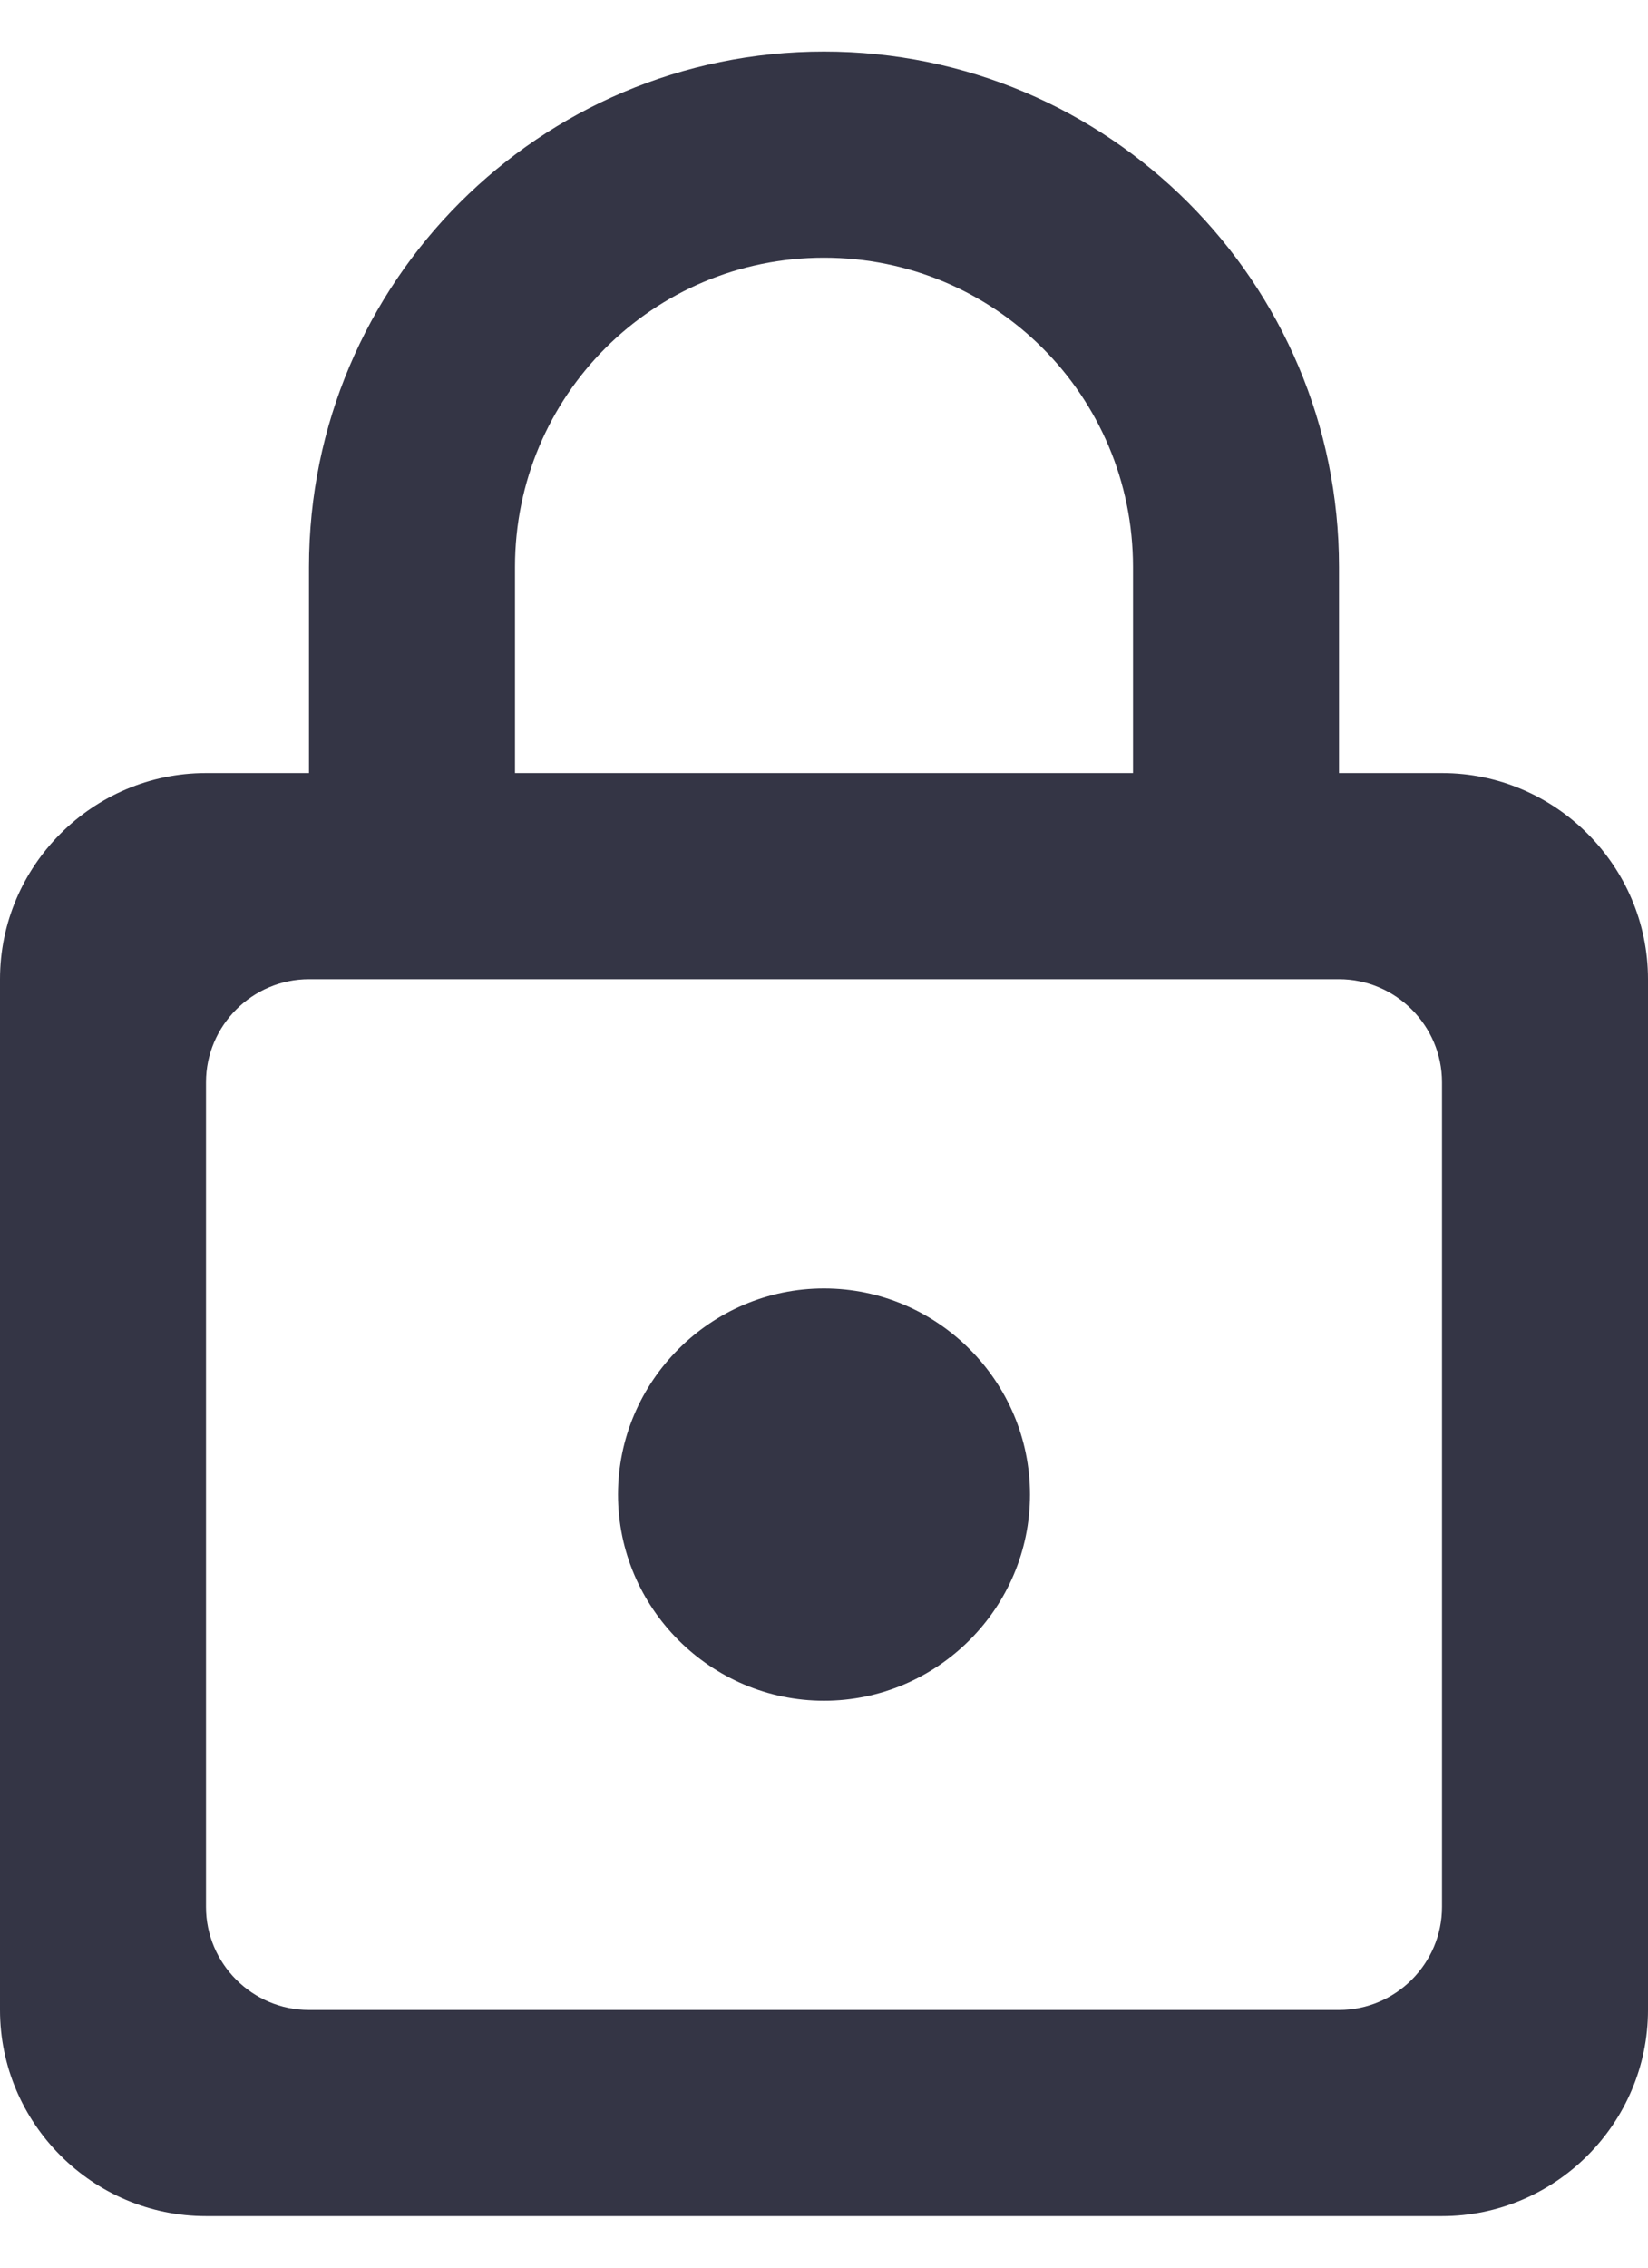 <svg width="16" height="22" viewBox="0 0 16 22" fill="none" xmlns="http://www.w3.org/2000/svg">
<path fill-rule="evenodd" clip-rule="evenodd" d="M13 7.5H14C15.1 7.5 16 8.4 16 9.5V19.5C16 20.6 15.1 21.5 14 21.5H2C0.9 21.5 0 20.6 0 19.5V9.5C0 8.4 0.9 7.5 2 7.5H3V5.5C3 2.74 5.24 0.5 8 0.5C10.76 0.5 13 2.74 13 5.5V7.5ZM8 2.5C6.34 2.5 5 3.84 5 5.5V7.5H11V5.5C11 3.84 9.66 2.5 8 2.5ZM3 19.5C2.45 19.5 2 19.05 2 18.5V10.5C2 9.95 2.45 9.5 3 9.5H13C13.55 9.5 14 9.95 14 10.5V18.5C14 19.05 13.55 19.5 13 19.5H3ZM10 14.5C10 15.6 9.1 16.5 8 16.5C6.9 16.5 6 15.6 6 14.5C6 13.4 6.9 12.5 8 12.5C9.1 12.5 10 13.4 10 14.5Z" fill="#343545"/>
</svg>
